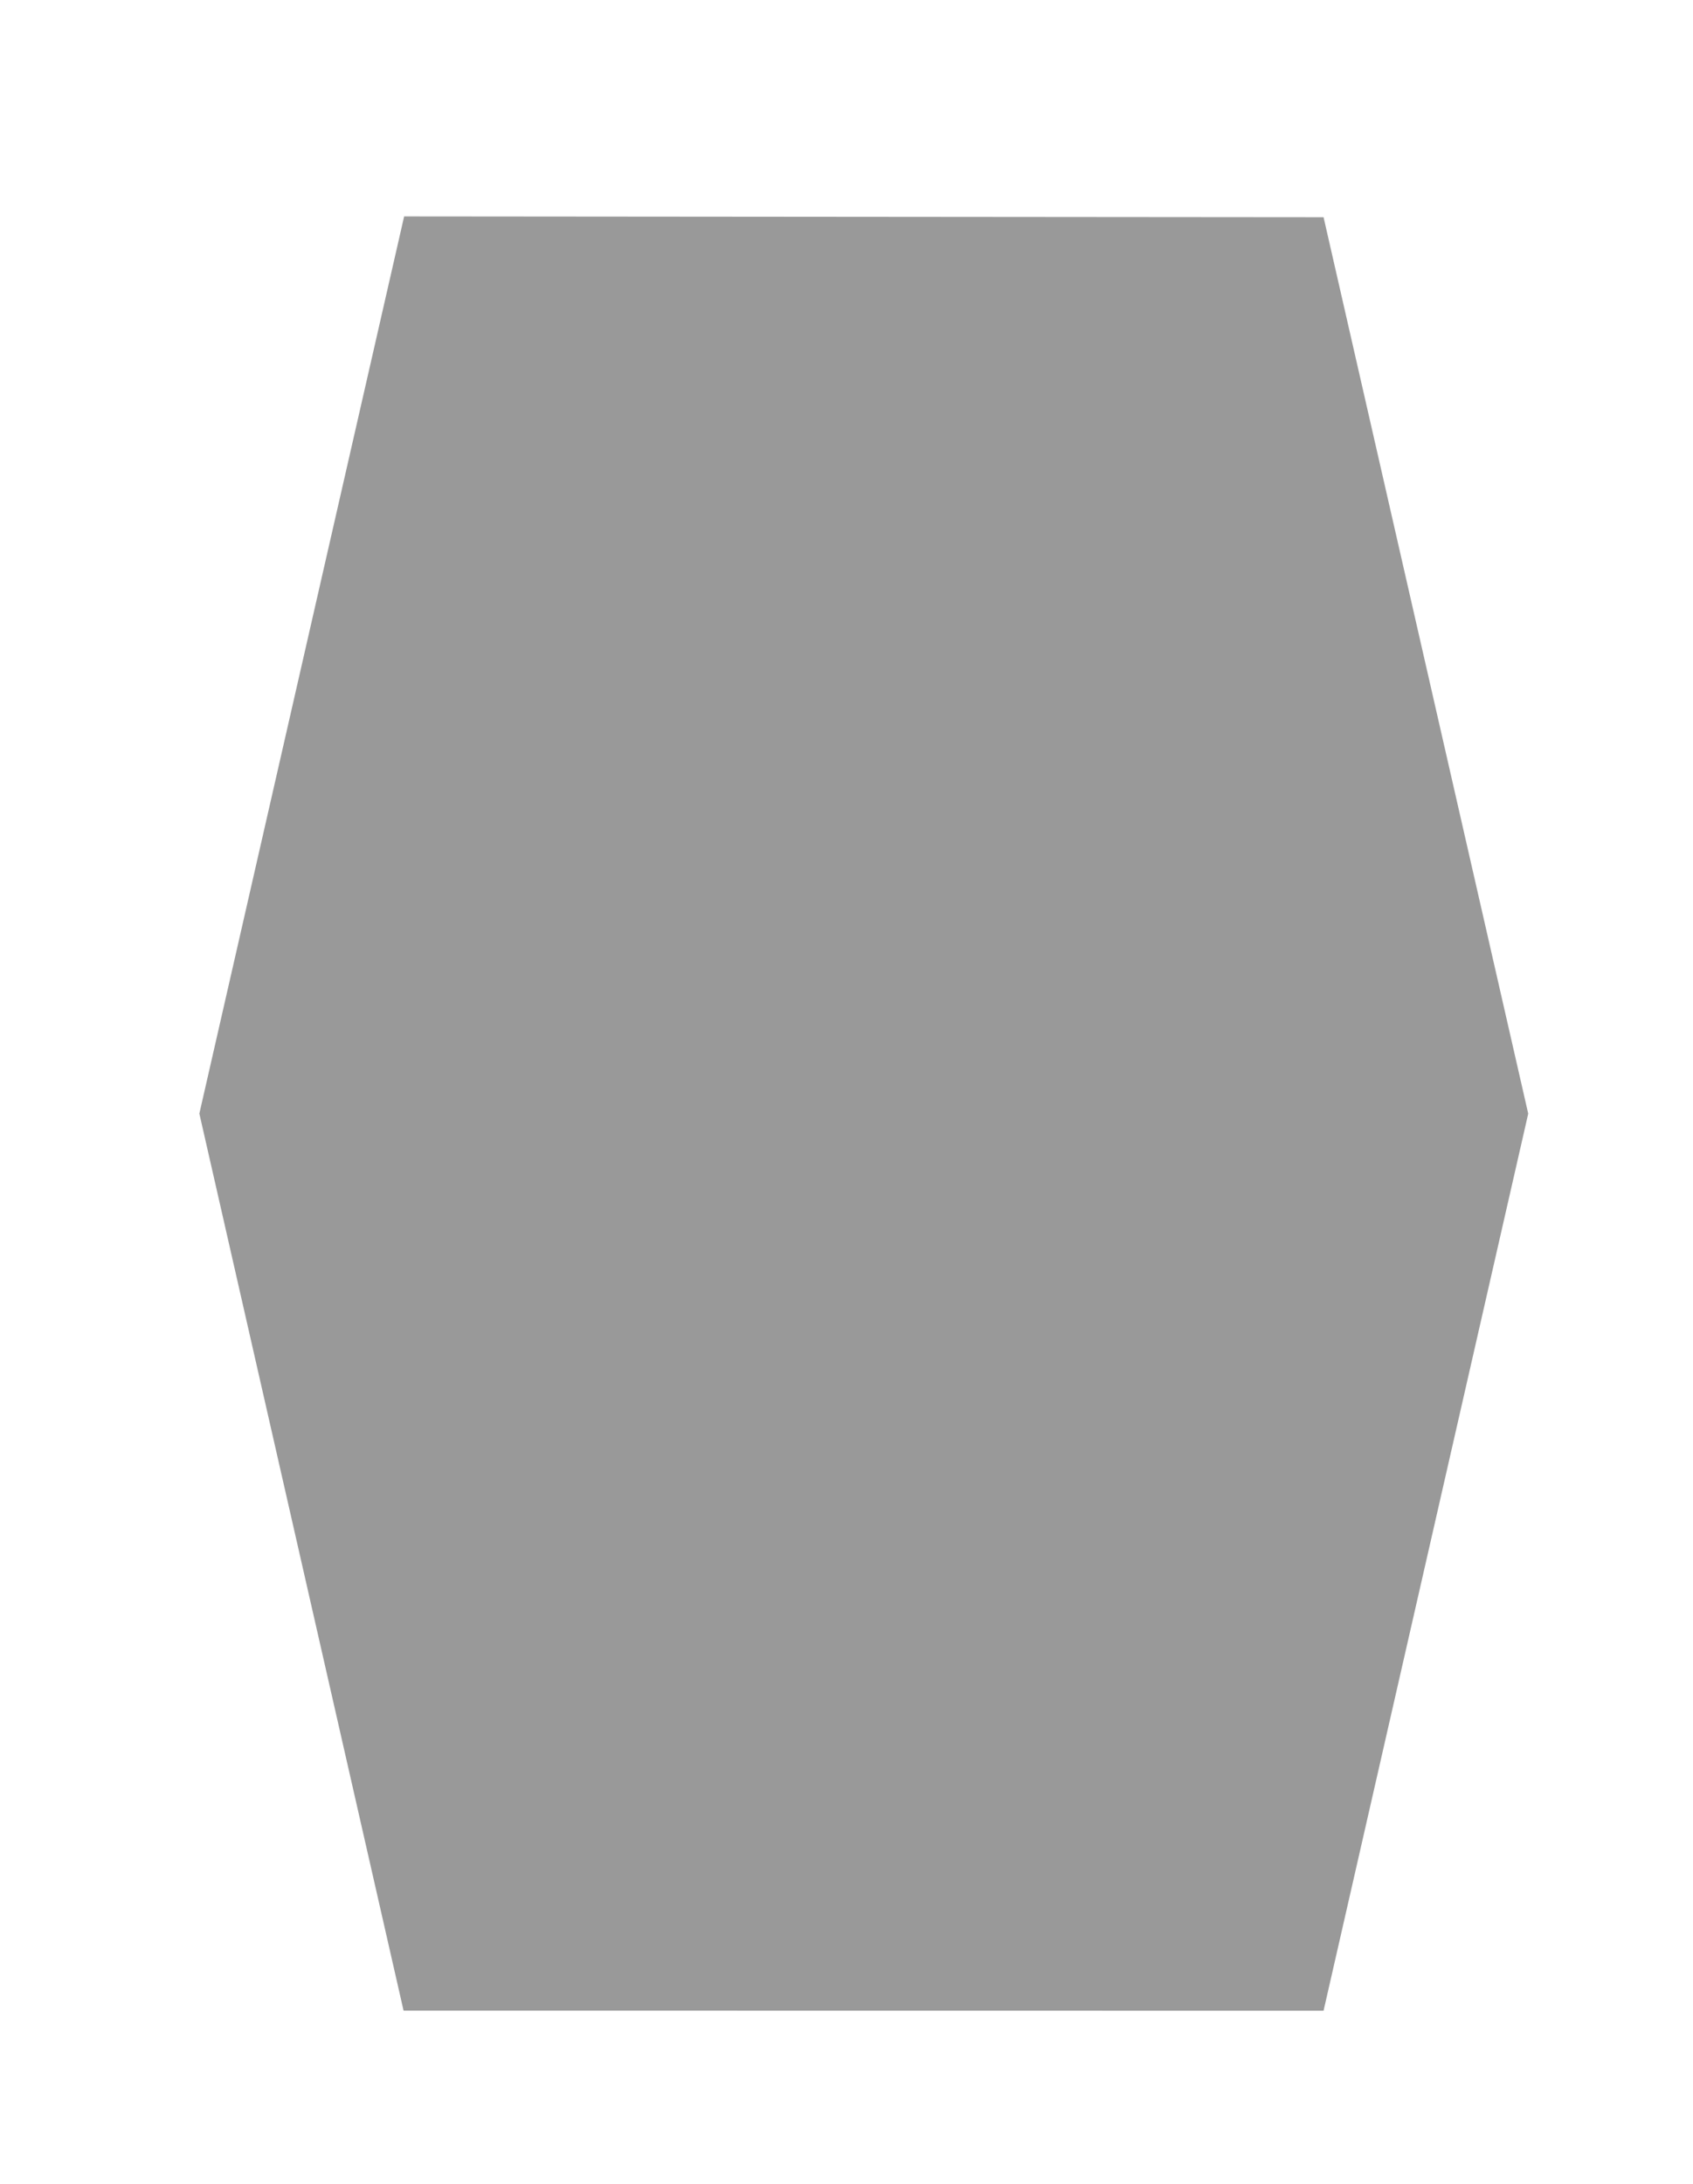<?xml version="1.0" encoding="UTF-8" standalone="no"?>
<!DOCTYPE svg PUBLIC "-//W3C//DTD SVG 1.1//EN" "http://www.w3.org/Graphics/SVG/1.1/DTD/svg11.dtd">
<svg width="100%" height="100%" viewBox="0 0 38 49" version="1.1" xmlns="http://www.w3.org/2000/svg" xmlns:xlink="http://www.w3.org/1999/xlink" xml:space="preserve" xmlns:serif="http://www.serif.com/" style="fill-rule:evenodd;clip-rule:evenodd;stroke-linejoin:round;stroke-miterlimit:2;">
    <g transform="matrix(1,0,0,1,-1376,-221)">
        <g id="_03-Hexa-StarWars" serif:id="03-Hexa-StarWars" transform="matrix(0.614,0,0,0.755,510.984,80.247)">
            <rect x="1410.66" y="186.822" width="60.107" height="63.928" style="fill:none;"/>
            <g transform="matrix(-2.084,-2.94013e-16,3.61736e-16,-1.694,-632.797,-790.985)">
                <path d="M-983.16,-596.522L-986.752,-580.782L-1002.88,-580.796L-1006.47,-596.523L-1002.88,-612.261L-986.742,-612.259L-983.16,-596.522Z" style="fill:rgb(153,153,153);fill-rule:nonzero;"/>
            </g>
        </g>
    </g>
</svg>
